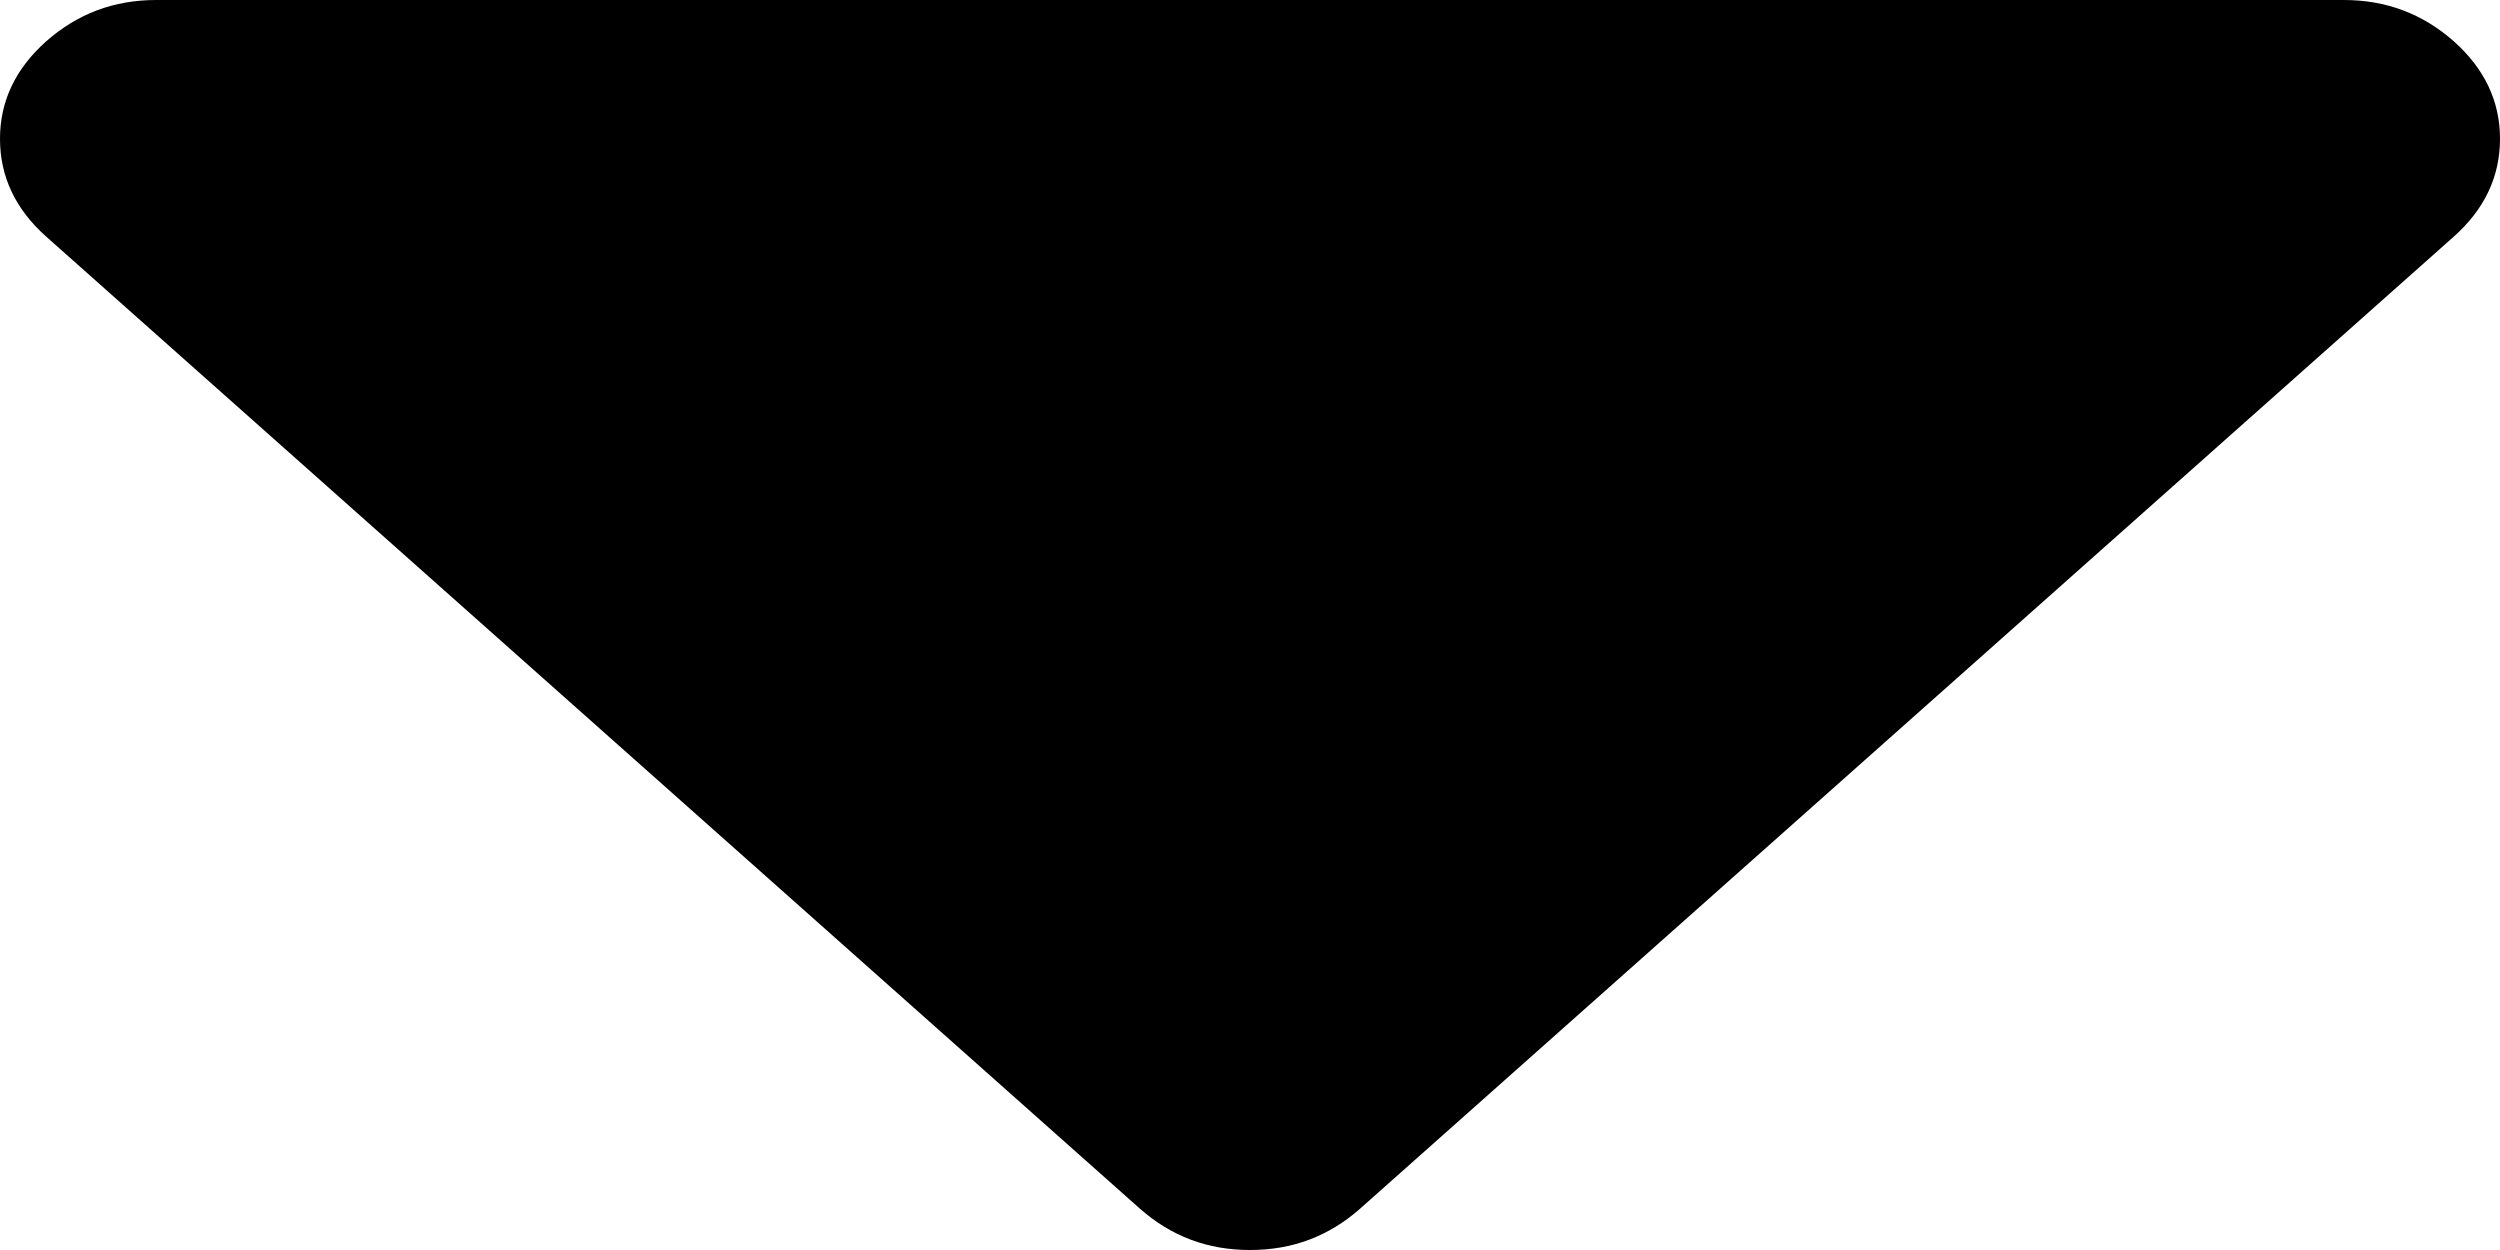 ﻿<?xml version="1.0" encoding="utf-8"?>
<svg version="1.1" xmlns:xlink="http://www.w3.org/1999/xlink" width="6px" height="3px" xmlns="http://www.w3.org/2000/svg">
  <g transform="matrix(1 0 0 1 -193 -874 )">
    <path d="M 5.889 0.099  C 5.963 0.165  6 0.243  6 0.333  C 6 0.424  5.963 0.502  5.889 0.568  L 3.264 2.901  C 3.189 2.967  3.102 3  3 3  C 2.898 3  2.811 2.967  2.736 2.901  L 0.111 0.568  C 0.037 0.502  0 0.424  0 0.333  C 0 0.243  0.037 0.165  0.111 0.099  C 0.186 0.033  0.273 0  0.375 0  L 5.625 0  C 5.727 0  5.814 0.033  5.889 0.099  Z " fill-rule="nonzero" fill="#000000" stroke="none" transform="matrix(1 0 0 1 193 874 )" />
  </g>
</svg>